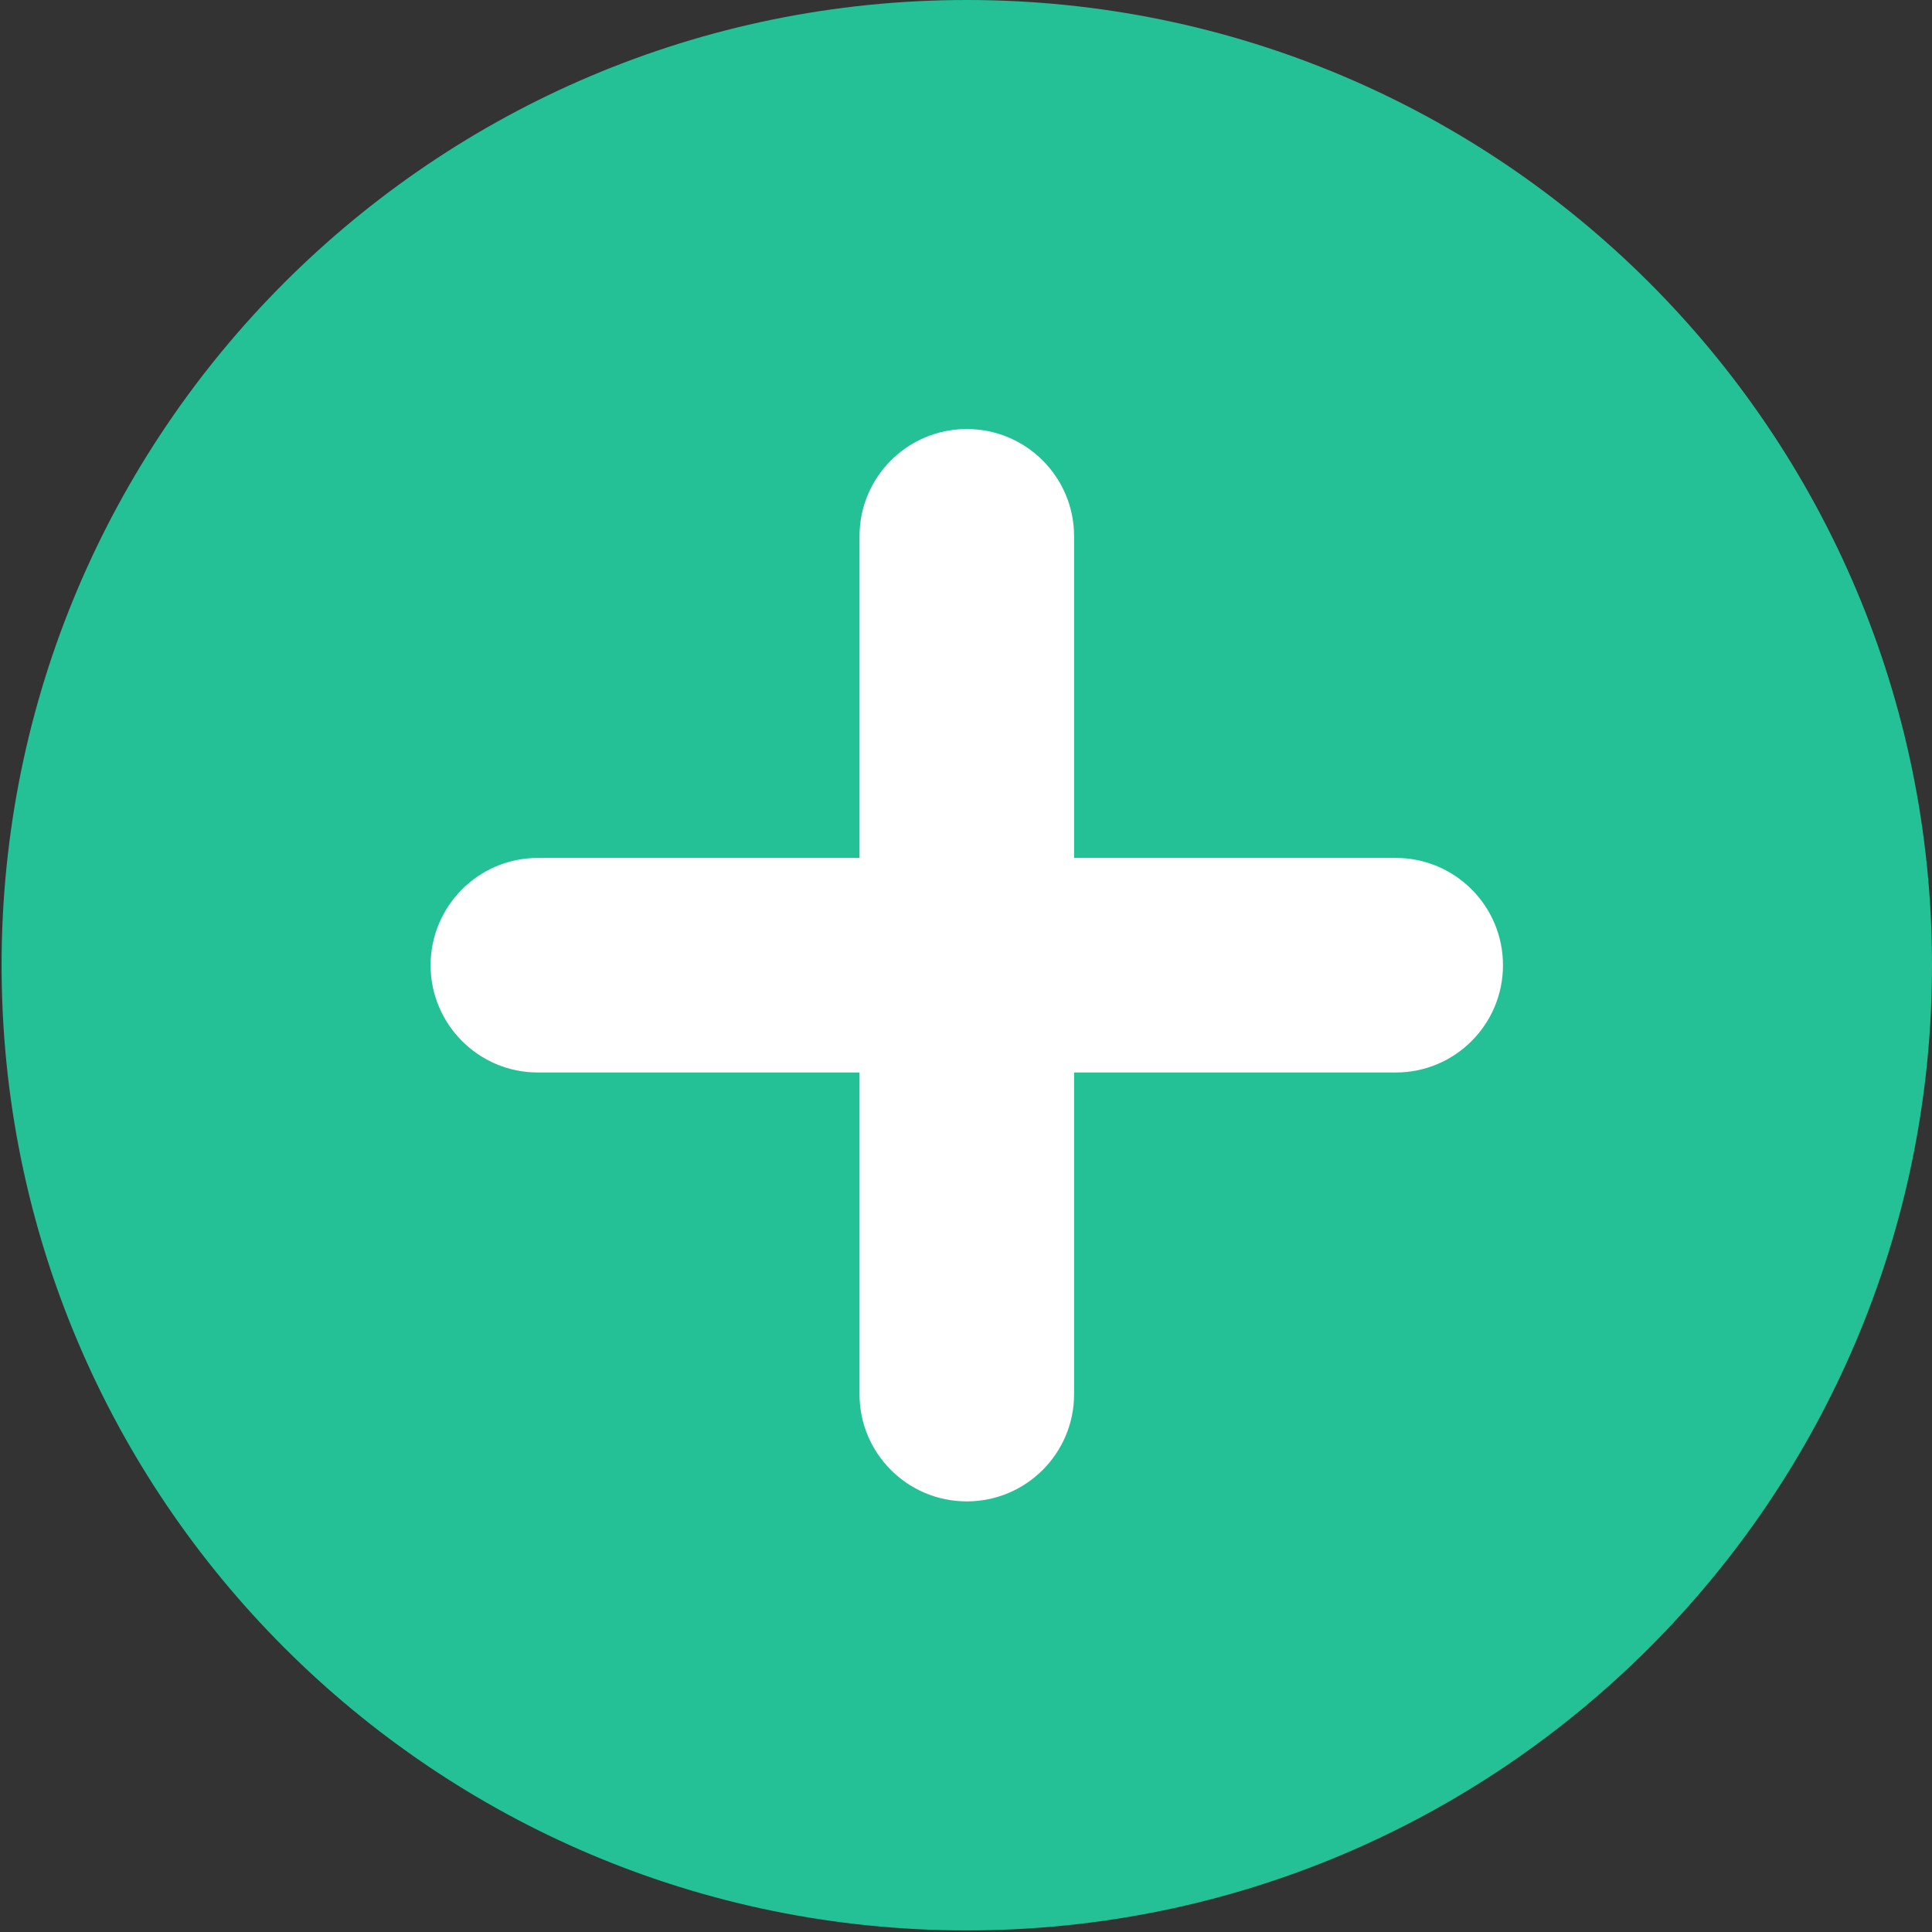 <svg width="17" height="17" viewBox="0 0 17 17" fill="none" xmlns="http://www.w3.org/2000/svg">
<rect x="0" y="0" width="17" height="17" fill="#333333" stroke="none"/>
<path d="M8.507 16.986C13.198 16.986 17 13.184 17 8.493C17 3.802 13.198 0 8.507 0C3.817 0 0.014 3.802 0.014 8.493C0.014 13.184 3.817 16.986 8.507 16.986Z" fill="#25C196"/>
<path d="M8.507 12.739C8.247 12.739 8.035 12.528 8.035 12.268V9.437V8.965H7.563H4.732C4.472 8.965 4.261 8.753 4.261 8.493C4.261 8.233 4.472 8.021 4.732 8.021H7.563H8.035V7.549V4.718C8.035 4.458 8.247 4.246 8.507 4.246C8.768 4.246 8.979 4.458 8.979 4.718V7.549V8.021H9.451H12.282C12.542 8.021 12.754 8.233 12.754 8.493C12.754 8.753 12.542 8.965 12.282 8.965H9.451H8.979V9.437V12.268C8.979 12.528 8.768 12.739 8.507 12.739Z" fill="white"/>
<path d="M8.507 12.268V8.493L12.282 8.493H8.507L8.507 4.718V8.493L4.732 8.493H8.507L8.506 12.268C8.506 12.268 8.506 12.268 8.507 12.268ZM8.507 13.211C7.986 13.211 7.563 12.789 7.563 12.268V9.437H4.732C4.212 9.437 3.789 9.014 3.789 8.493C3.789 7.972 4.212 7.549 4.732 7.549H7.563V4.718C7.563 4.197 7.986 3.775 8.507 3.775C9.028 3.775 9.451 4.197 9.451 4.718V7.549H12.282C12.803 7.549 13.225 7.972 13.225 8.493C13.225 9.014 12.803 9.437 12.282 9.437H9.451V12.268C9.451 12.789 9.028 13.211 8.507 13.211Z" fill="white"/>
</svg>

